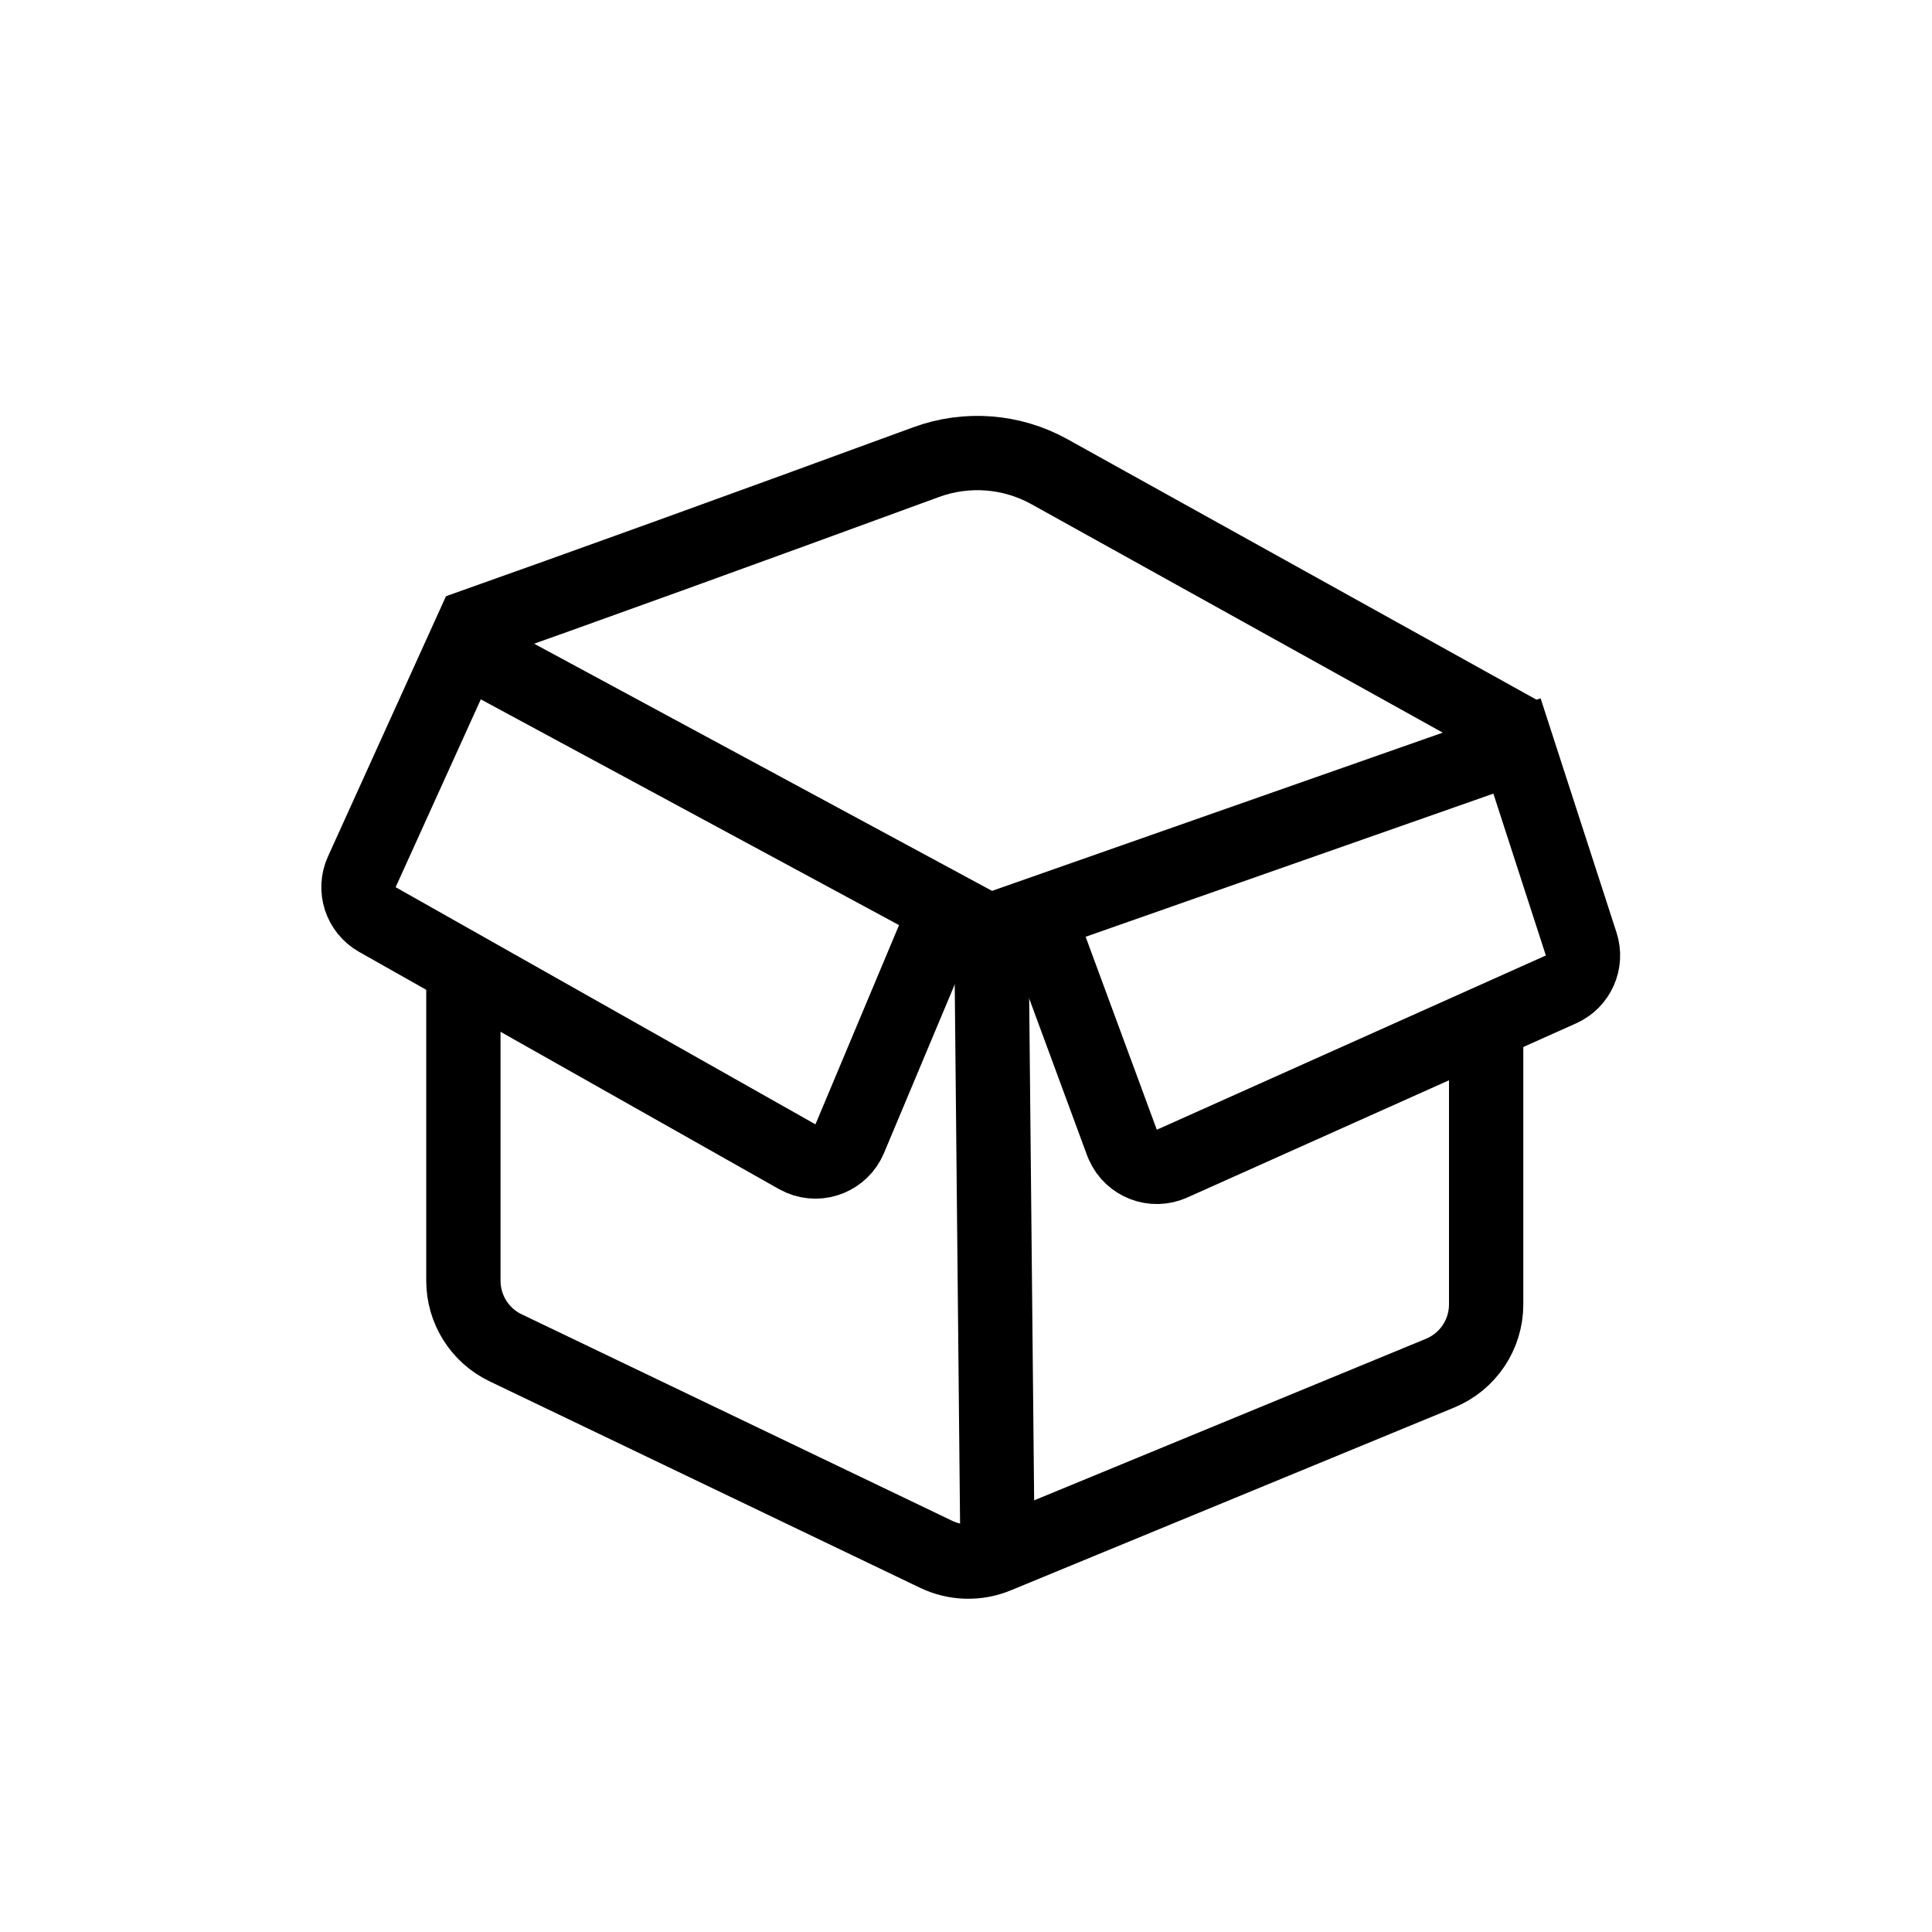<?xml version="1.0" encoding="UTF-8"?>
<svg width="26px" height="26px" viewBox="0 0 26 26" version="1.1" xmlns="http://www.w3.org/2000/svg" xmlns:xlink="http://www.w3.org/1999/xlink">
    <!-- Generator: Sketch 53.2 (72643) - https://sketchapp.com -->
    <title>Icon/My Orders Black</title>
    <desc>Created with Sketch.</desc>
    <g id="Icon/My-Orders-Black" stroke="none" stroke-width="1" fill="none" fill-rule="evenodd">
        <g id="Paket-blue" transform="translate(3, 6)" stroke="#000000">
            <path d="M1.941,4.162 L2.034,7.472 C2.041,7.731 2.245,7.941 2.503,7.957 L8.98,8.349 C9,8.35 9.019,8.35 9.039,8.349 C9.314,8.334 9.525,8.098 9.51,7.822 L9.32,4.466 L1.941,4.162 Z" id="Rectangle-7" transform="translate(5.718, 6.245) rotate(26) translate(-5.718, -6.245) "></path>
            <path d="M11.434,4.845 L11.277,8.117 C11.277,8.134 11.277,8.134 11.277,8.15 C11.282,8.427 11.51,8.646 11.786,8.641 L17.521,8.528 C17.777,8.523 17.987,8.326 18.01,8.072 L18.256,5.281 L11.434,4.845 Z" id="Rectangle-7-Copy" transform="translate(14.783, 6.727) rotate(-23) translate(-14.783, -6.727) "></path>
            <path d="M3.236,7.139 L3.236,11.236 C3.236,11.621 3.457,11.972 3.804,12.138 L9.598,14.917 C9.854,15.04 10.15,15.048 10.412,14.94 L16.381,12.479 C16.756,12.324 17,11.959 17,11.554 L17,7.59" id="Path-5"></path>
            <path d="M10.423,14.79 L10.336,6" id="Line-3"></path>
            <path d="M3.174,2.493 C4.855,1.898 6.952,1.14 9.464,0.219 L9.464,0.219 C10.01,0.019 10.615,0.066 11.123,0.348 L17.472,3.874" id="Path-6"></path>
        </g>
    </g>
</svg>